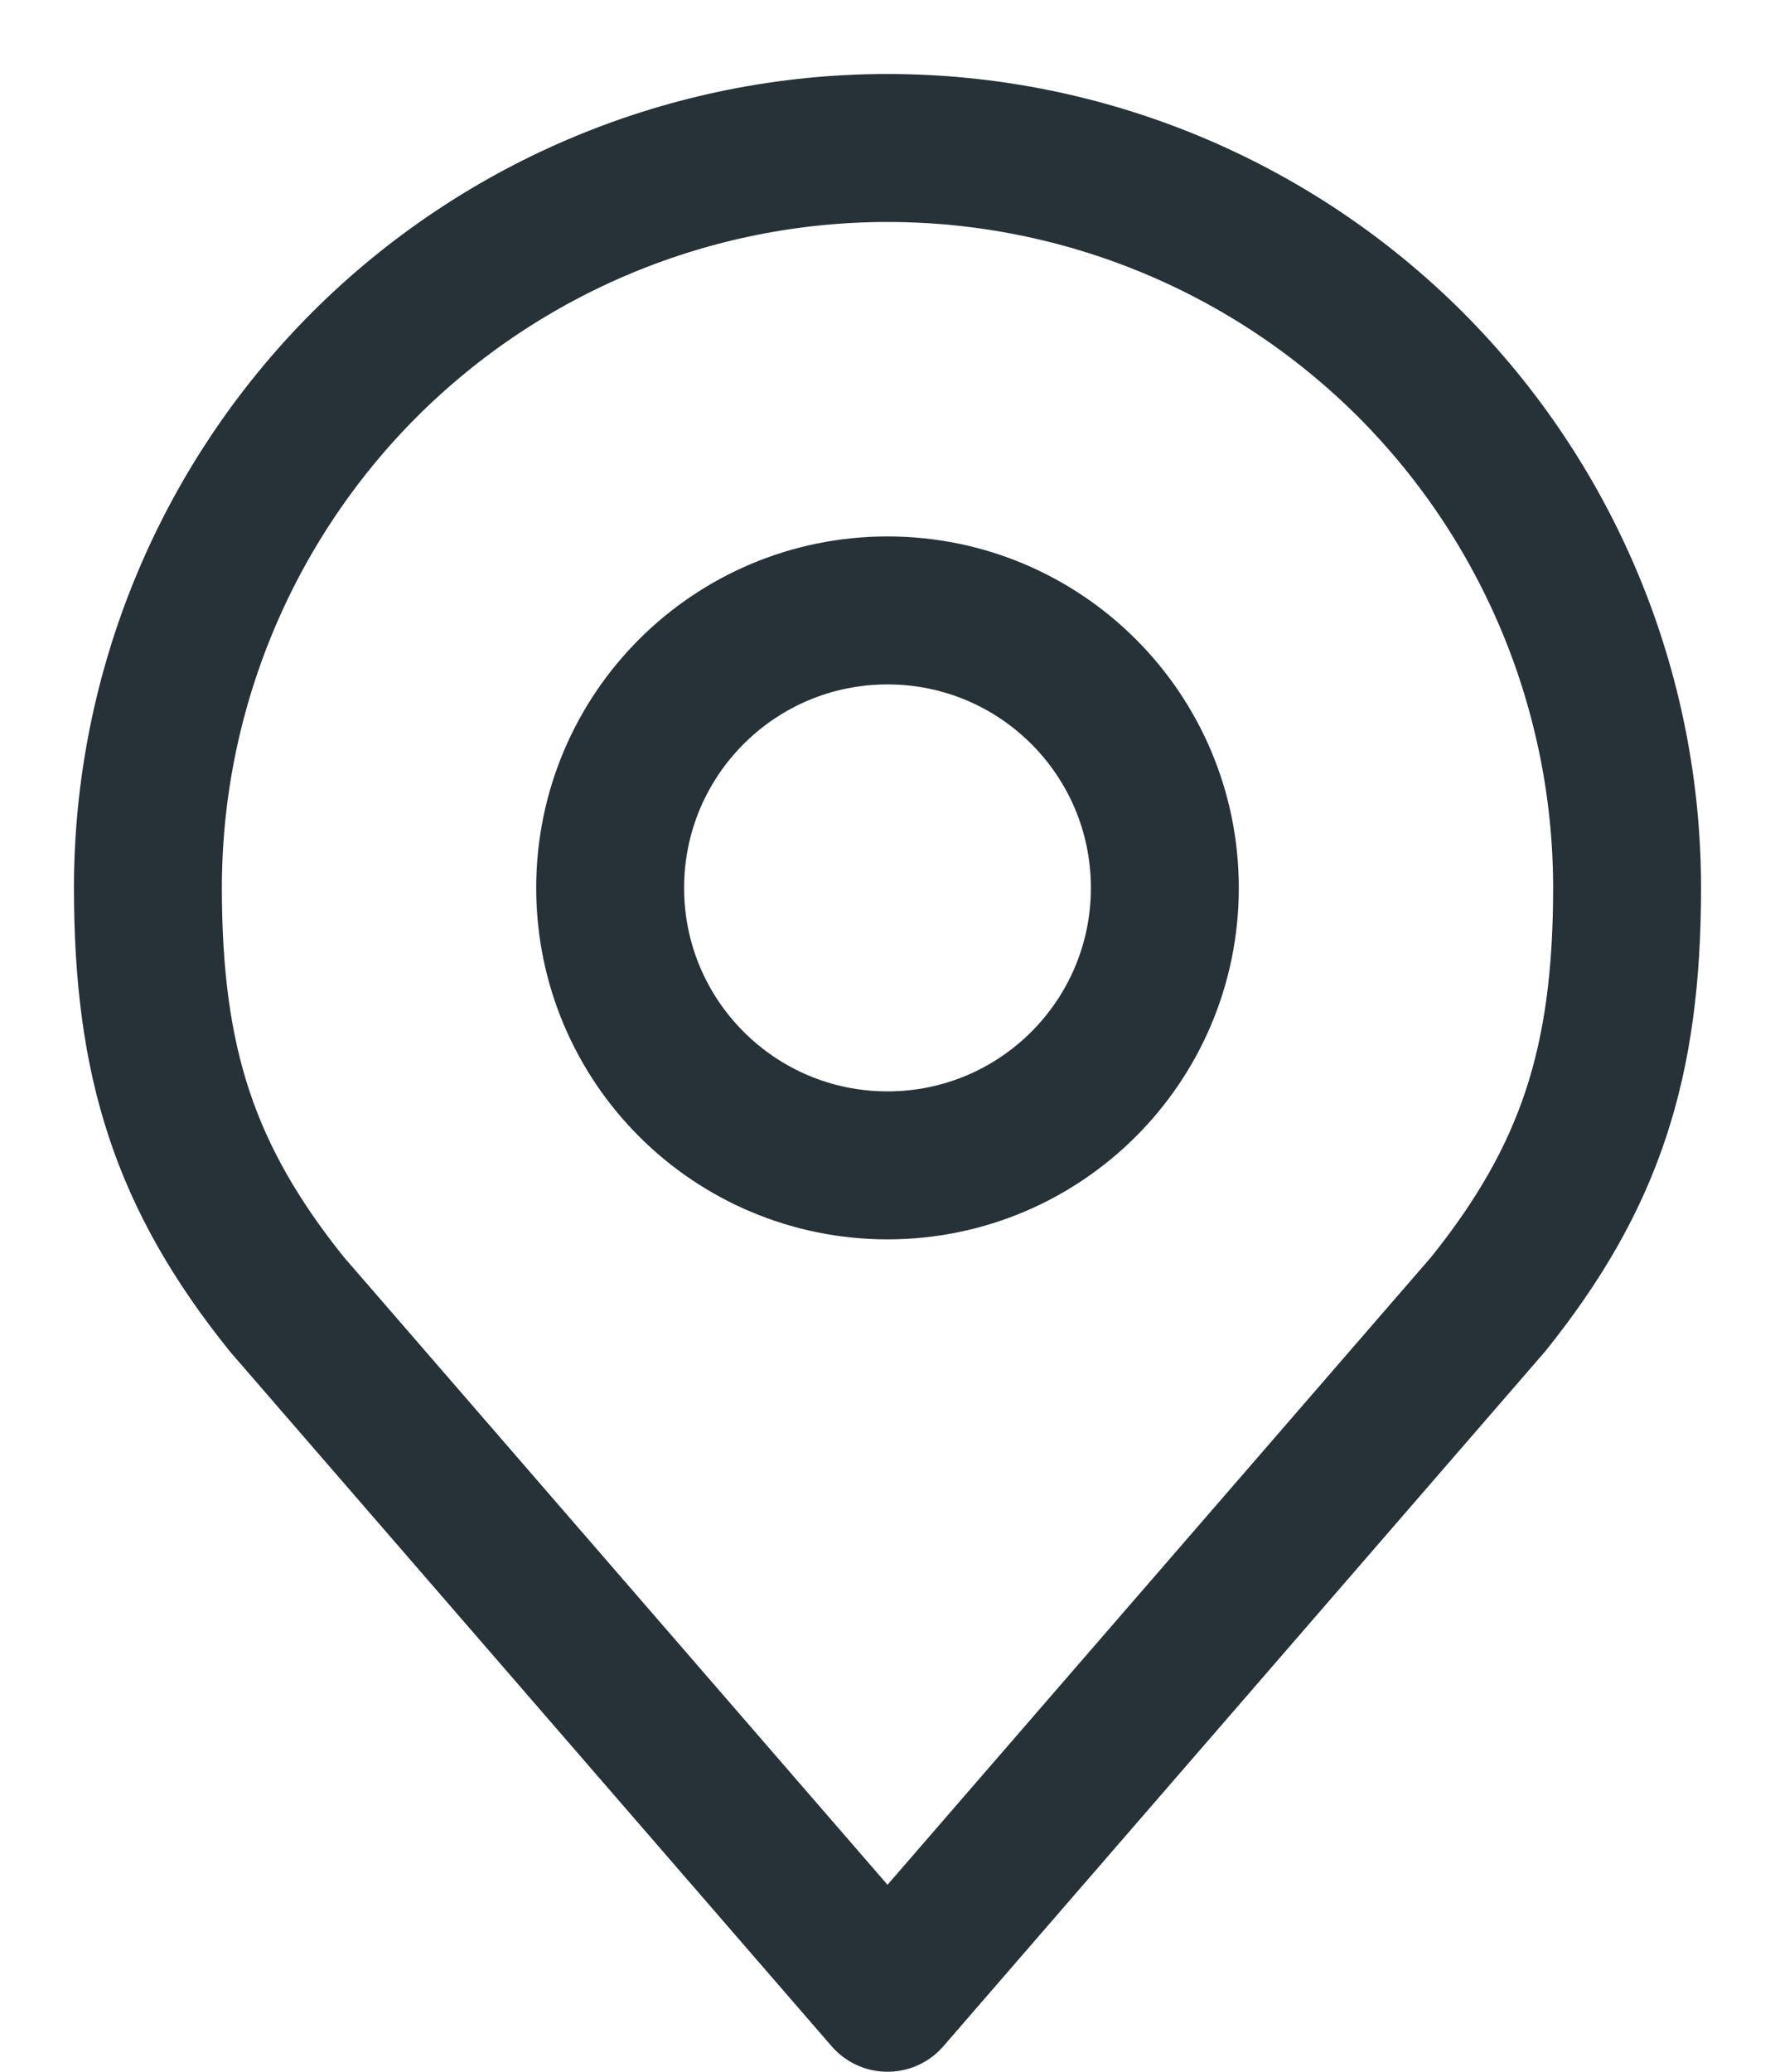 <svg width="12" height="14" viewBox="0 0 12 14" fill="none" xmlns="http://www.w3.org/2000/svg">
<path d="M6 7.875C7.036 7.875 7.875 7.036 7.875 6C7.875 4.964 7.036 4.125 6 4.125C4.964 4.125 4.125 4.964 4.125 6C4.125 7.036 4.964 7.875 6 7.875Z" stroke="#263238" stroke-linecap="round" stroke-linejoin="round"/>
<path d="M6 1C4.674 1 3.402 1.527 2.464 2.464C1.527 3.402 1 4.674 1 6C1 7.183 1.251 7.956 1.938 8.812L6 13.5L10.062 8.812C10.749 7.956 11 7.183 11 6C11 4.674 10.473 3.402 9.536 2.464C8.598 1.527 7.326 1 6 1V1Z" stroke="#263238" stroke-linecap="round" stroke-linejoin="round"/>
</svg>
